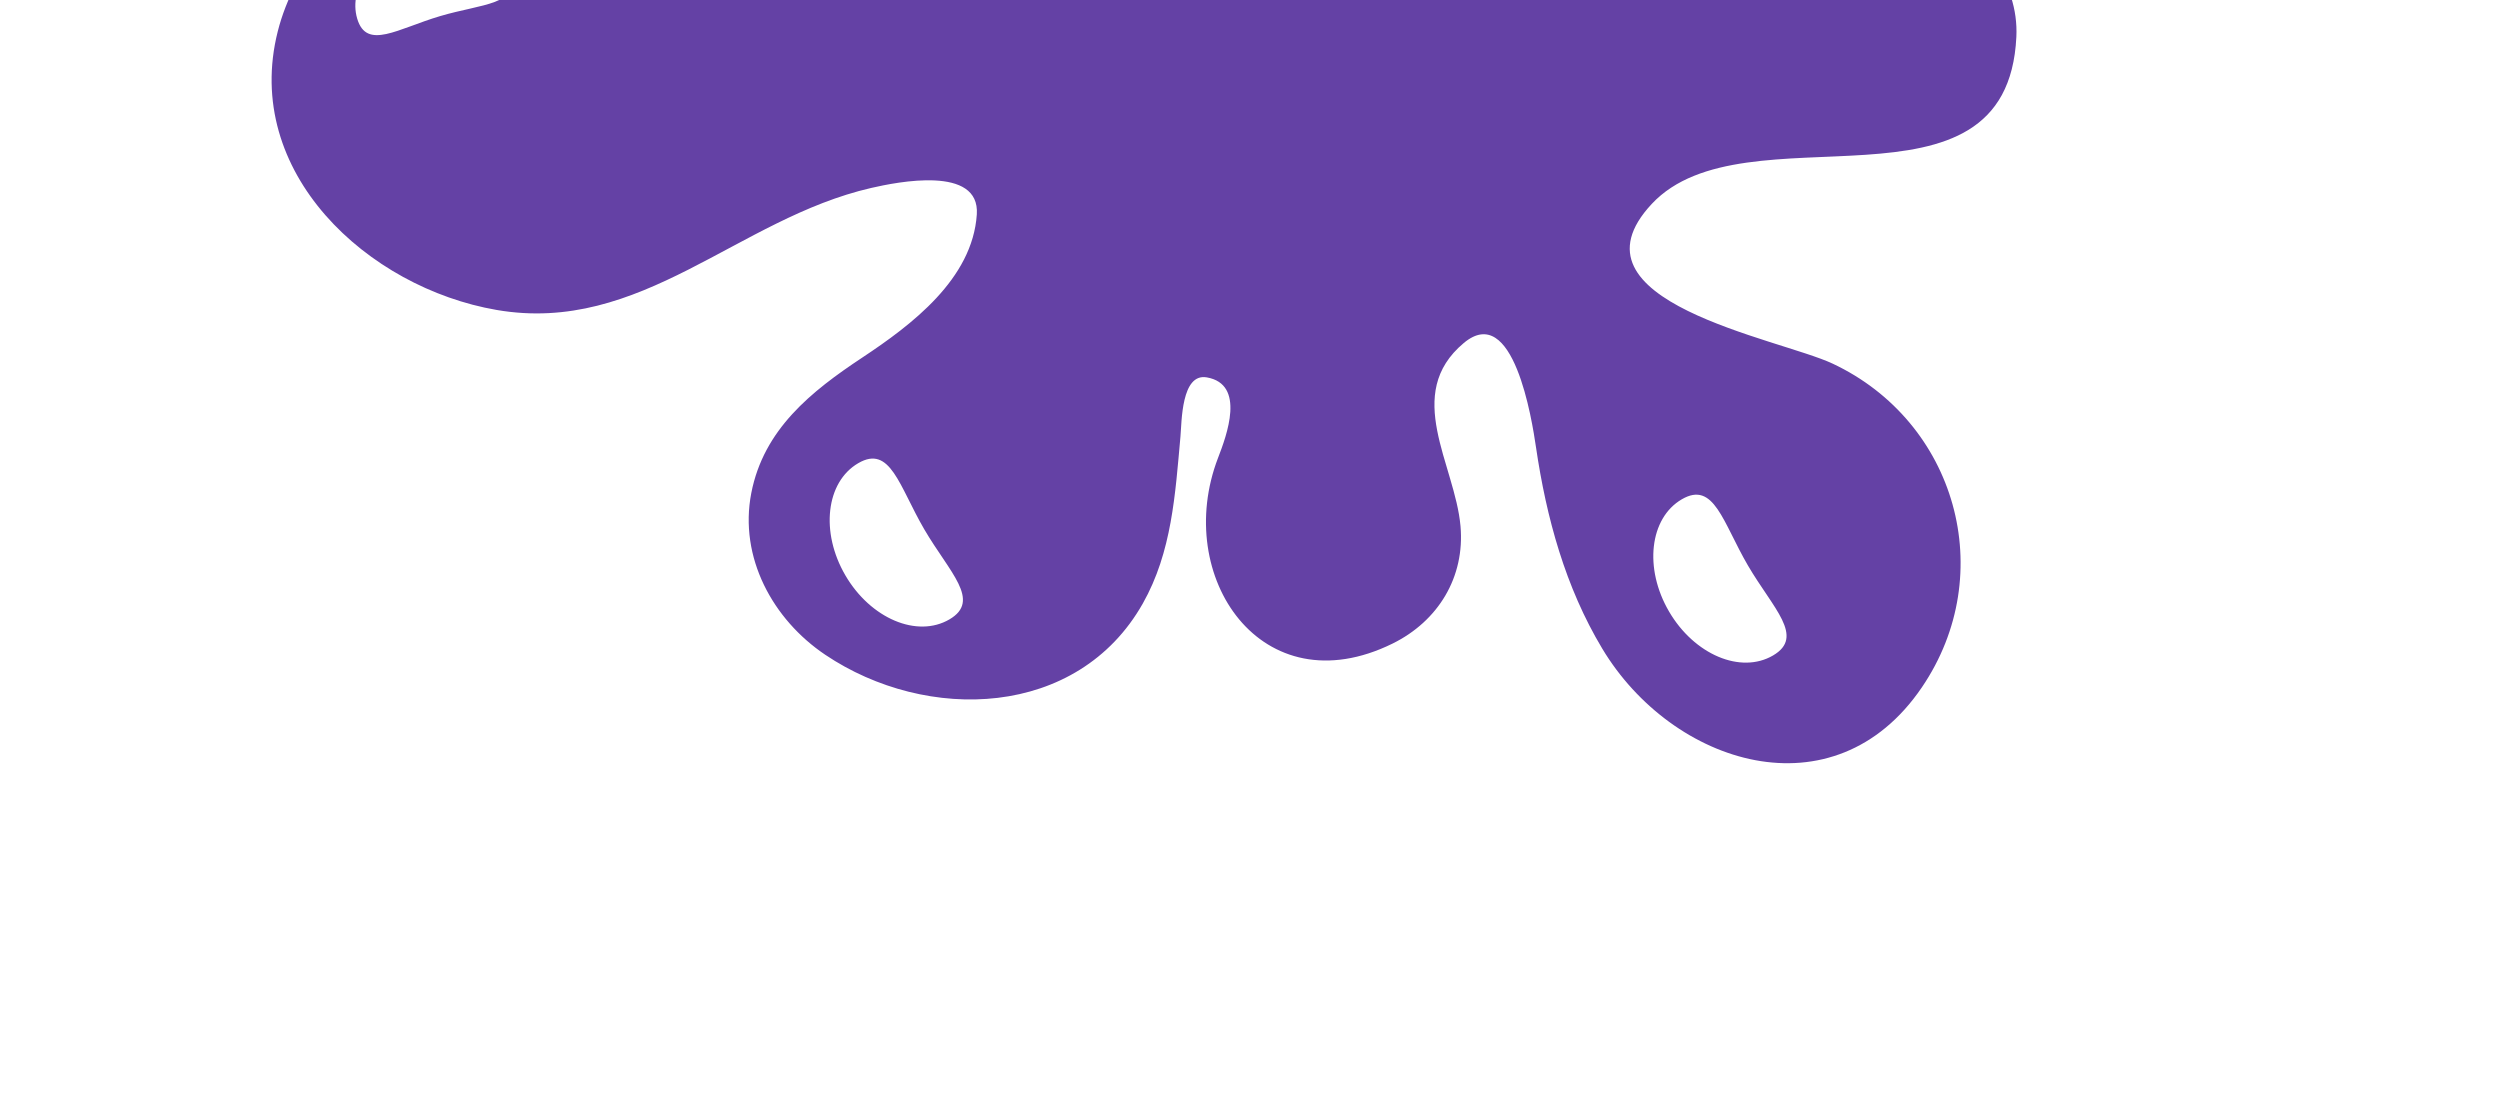 <svg width="252" height="112" viewBox="0 0 252 112" fill="none" xmlns="http://www.w3.org/2000/svg">
<g filter="url(#filter0_d)">
<path d="M216.273 -71.345C217.033 -70.279 217.525 -69.59 216.26 -71.365C213.322 -75.482 215.072 -73.031 216.242 -71.389C208.01 -82.893 188.649 -83.936 181.442 -70.589C178.434 -65.019 178.386 -58.671 177.047 -52.629C175.467 -45.506 167.186 -37.076 159.227 -39.027C163.151 -43.462 167.199 -46.742 169.658 -52.332C172.065 -57.807 173.241 -65.547 168.611 -70.24C164.701 -74.203 157.735 -75.094 152.796 -72.734C147.095 -70.014 146.081 -64.522 145.684 -58.819C145.207 -52.001 143.775 -48.349 136.416 -47.766C131.469 -47.374 122.357 -48.312 121.353 -54.477C120.306 -60.865 123.391 -67.958 125.449 -73.884C127.915 -80.986 131.04 -87.778 130.792 -95.466C130.341 -109.287 120.995 -120.284 106.454 -118.873C92.194 -117.49 86.9 -104.054 91.37 -91.505C93.563 -85.341 98.139 -80.966 101.036 -75.256C104.634 -68.158 105.25 -60.012 105.245 -52.193C105.238 -46.403 102.875 -39.622 97.486 -36.573C91.572 -33.228 87.166 -38.084 85.185 -43.12C82.048 -51.101 76.392 -58.144 67.183 -53.611C61.625 -50.872 58.278 -45.371 58.056 -39.188C57.809 -32.266 62.197 -27.706 67.322 -23.737C69.93 -21.716 76.505 -17.997 76.78 -14.192C77.245 -7.778 63.285 -12.284 60.96 -13.324C54.589 -16.174 48.273 -18.559 41.295 -16.05C34.843 -13.731 29.662 -7.421 27.998 -0.837C24.401 13.382 37.062 25.006 50.065 27.244C64.625 29.749 74.356 18.039 87.819 14.945C90.463 14.338 98.789 12.653 98.463 17.606C98.034 24.128 91.877 28.758 86.922 32.041C81.773 35.453 76.98 39.265 75.729 45.704C74.473 52.173 77.887 58.441 83.189 62.003C93.421 68.88 108.637 68.427 115.196 56.831C118.128 51.643 118.464 45.807 118.989 40.014C119.123 38.518 119.07 33.588 121.647 34.04C125.582 34.732 123.651 39.889 122.775 42.164C118.184 54.122 127.188 67.357 140.369 60.873C144.965 58.61 147.68 54.175 147.218 49.023C146.663 42.813 141.396 35.726 147.551 30.573C152.555 26.389 154.424 38.329 154.828 41.079C155.871 48.18 157.787 55.184 161.507 61.38C168.548 73.111 184.85 78.336 193.722 65.288C201.543 53.786 197.153 38.492 184.728 32.653C179.316 30.107 157.285 26.397 166.506 16.547C175.916 6.492 202.317 19.028 203.249 -0.279C203.515 -5.82 199.674 -10.792 194.289 -11.98C190.509 -12.812 186.613 -11.855 183.083 -10.483C181.13 -9.722 176.606 -6.563 174.976 -9.027C168 -19.582 186.222 -34.784 194.768 -37.41C202.7 -39.846 210.922 -40.303 216.278 -47.596C221.472 -54.667 221.309 -64.261 216.273 -71.345ZM44.359 -2.375C40.079 -1.107 36.955 1.083 36.007 -2.117C35.06 -5.317 37.763 -8.937 42.042 -10.204C46.322 -11.469 50.558 -9.904 51.504 -6.703C52.452 -3.503 48.638 -3.642 44.359 -2.375ZM72.559 -46.508C69.993 -45.75 68.118 -44.436 67.549 -46.353C66.982 -48.275 68.602 -50.446 71.171 -51.204C73.737 -51.965 76.28 -51.025 76.846 -49.105C77.416 -47.185 75.128 -47.269 72.559 -46.508ZM95.698 58.437C92.446 60.336 87.754 58.349 85.216 54.001C82.675 49.653 83.253 44.592 86.505 42.692C89.753 40.794 90.629 45.008 93.167 49.356C95.707 53.705 98.947 56.539 95.698 58.437ZM107.323 -104.214C102.416 -103.087 98.746 -100.838 97.903 -104.506C97.06 -108.176 100.353 -112.062 105.26 -113.19C110.167 -114.318 114.828 -112.259 115.672 -108.59C116.514 -104.921 112.23 -105.342 107.323 -104.214ZM176.188 52.995C178.728 57.341 181.968 60.176 178.718 62.074C175.465 63.972 170.774 61.986 168.237 57.638C165.696 53.291 166.273 48.229 169.524 46.33C172.774 44.432 173.65 48.646 176.188 52.995ZM196.94 -66.455C192.112 -65.028 188.586 -62.555 187.518 -66.164C186.451 -69.774 189.499 -73.859 194.326 -75.286C199.153 -76.716 203.933 -74.948 205.001 -71.338C206.069 -67.728 201.768 -67.882 196.94 -66.455Z" fill="#6441A5"/>
</g>
<defs>
<filter id="filter0_d" x="0" y="-141" width="251.585" height="252.331" filterUnits="userSpaceOnUse" color-interpolation-filters="sRGB">
<feFlood flood-opacity="0" result="BackgroundImageFix"/>
<feColorMatrix in="SourceAlpha" type="matrix" values="0 0 0 0 0 0 0 0 0 0 0 0 0 0 0 0 0 0 127 0"/>
<feOffset dy="4"/>
<feGaussianBlur stdDeviation="2"/>
<feColorMatrix type="matrix" values="0 0 0 0 0 0 0 0 0 0 0 0 0 0 0 0 0 0 0.5 0"/>
<feBlend mode="normal" in2="BackgroundImageFix" result="effect1_dropShadow"/>
<feBlend mode="normal" in="SourceGraphic" in2="effect1_dropShadow" result="shape"/>
</filter>
</defs>
</svg>
